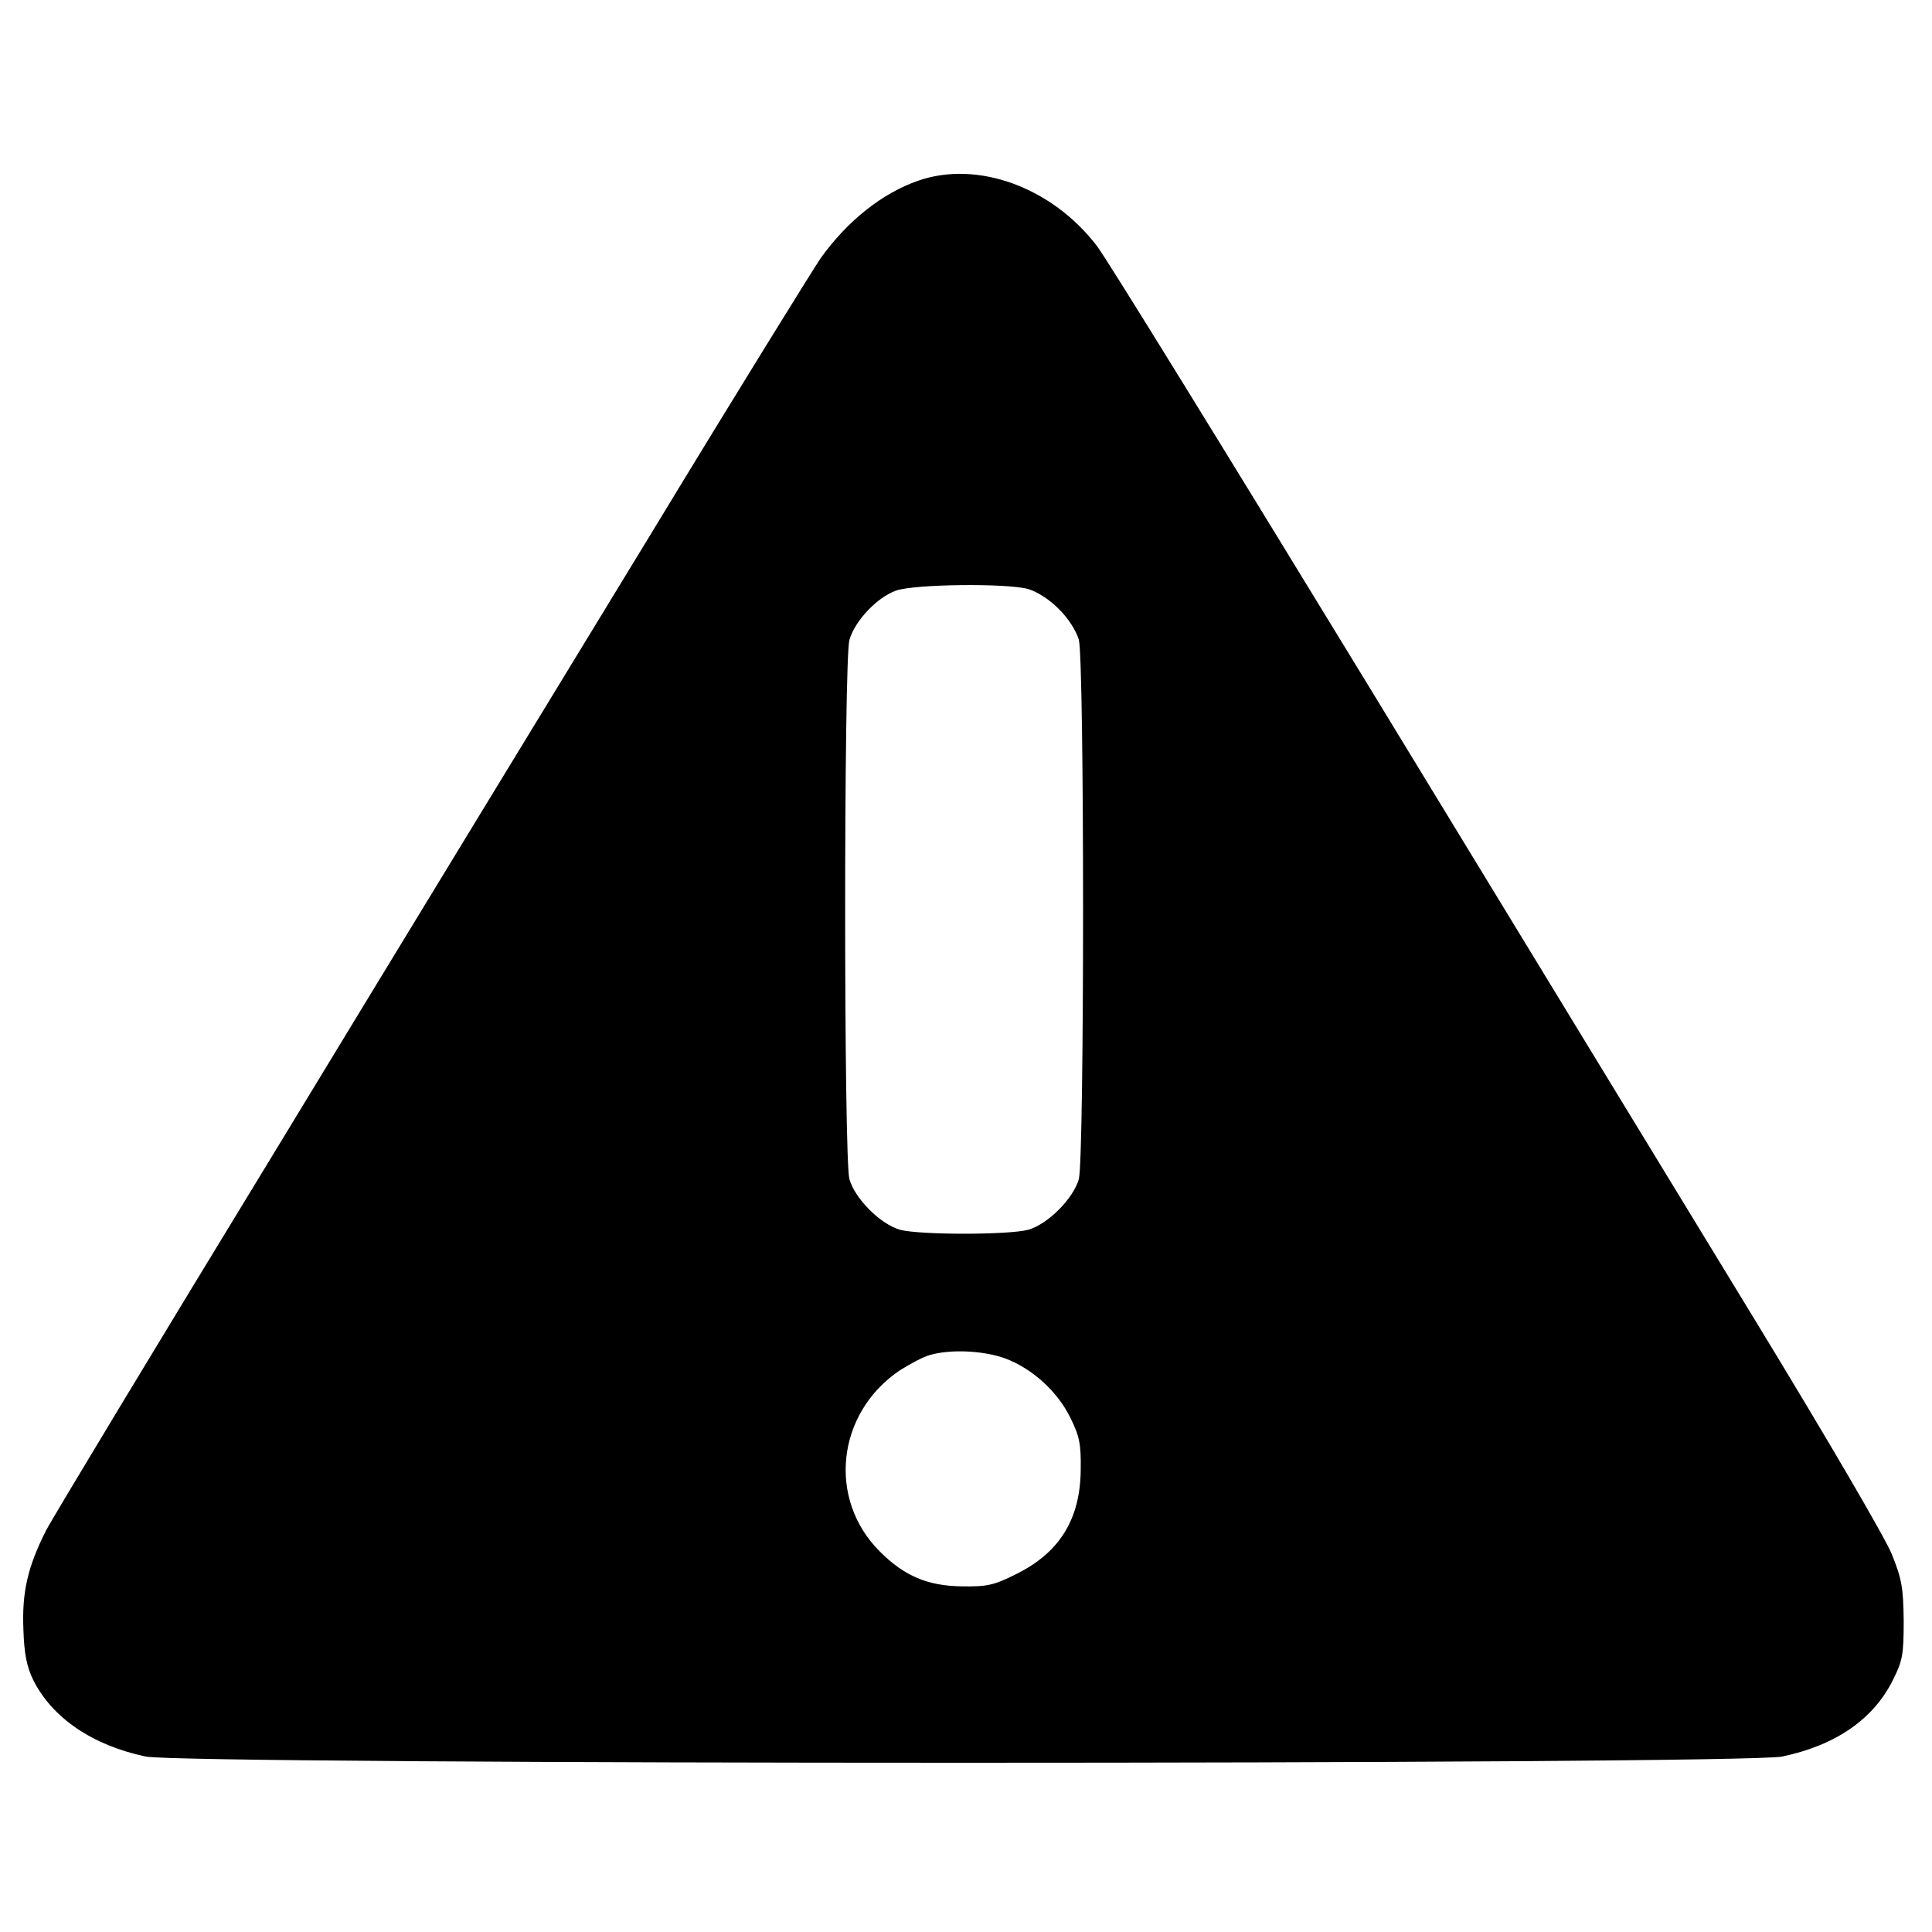 <?xml version="1.0" standalone="no"?>
<!DOCTYPE svg PUBLIC "-//W3C//DTD SVG 20010904//EN"
 "http://www.w3.org/TR/2001/REC-SVG-20010904/DTD/svg10.dtd">
<svg version="1.0" xmlns="http://www.w3.org/2000/svg"
 width="512pt" height="512pt" viewBox="0 0 512 512"
 preserveAspectRatio="xMidYMid meet">

<g transform="translate(0,512) scale(0.1,-0.1)"
fill="#000000" stroke="none">
<path d="M2433 4641 c-95 -33 -187 -106 -258 -205 -23 -34 -225 -360 -447
-726 -223 -366 -669 -1097 -990 -1626 -322 -528 -599 -987 -616 -1020 -49 -97
-64 -164 -60 -262 2 -65 9 -99 26 -134 50 -100 156 -173 298 -203 103 -22
4234 -22 4337 0 143 30 243 100 294 204 25 50 28 66 28 156 -1 87 -5 110 -31
175 -17 43 -172 308 -359 615 -181 297 -639 1048 -1017 1669 -379 621 -707
1154 -731 1184 -119 156 -317 228 -474 173z m292 -1082 c23 -7 57 -28 81 -53
25 -24 46 -58 53 -81 15 -56 15 -1374 0 -1430 -15 -52 -82 -119 -134 -134 -52
-14 -288 -14 -340 0 -52 15 -119 82 -134 134 -15 55 -15 1374 0 1429 14 50 73
113 124 131 49 17 291 20 350 4z m-61 -2039 c72 -27 139 -88 173 -158 24 -49
28 -69 27 -137 -1 -131 -56 -220 -172 -277 -58 -29 -76 -33 -142 -32 -91 1
-153 27 -218 92 -140 139 -115 367 52 480 27 17 62 36 80 41 55 16 142 12 200
-9z"/>
</g>
</svg>
